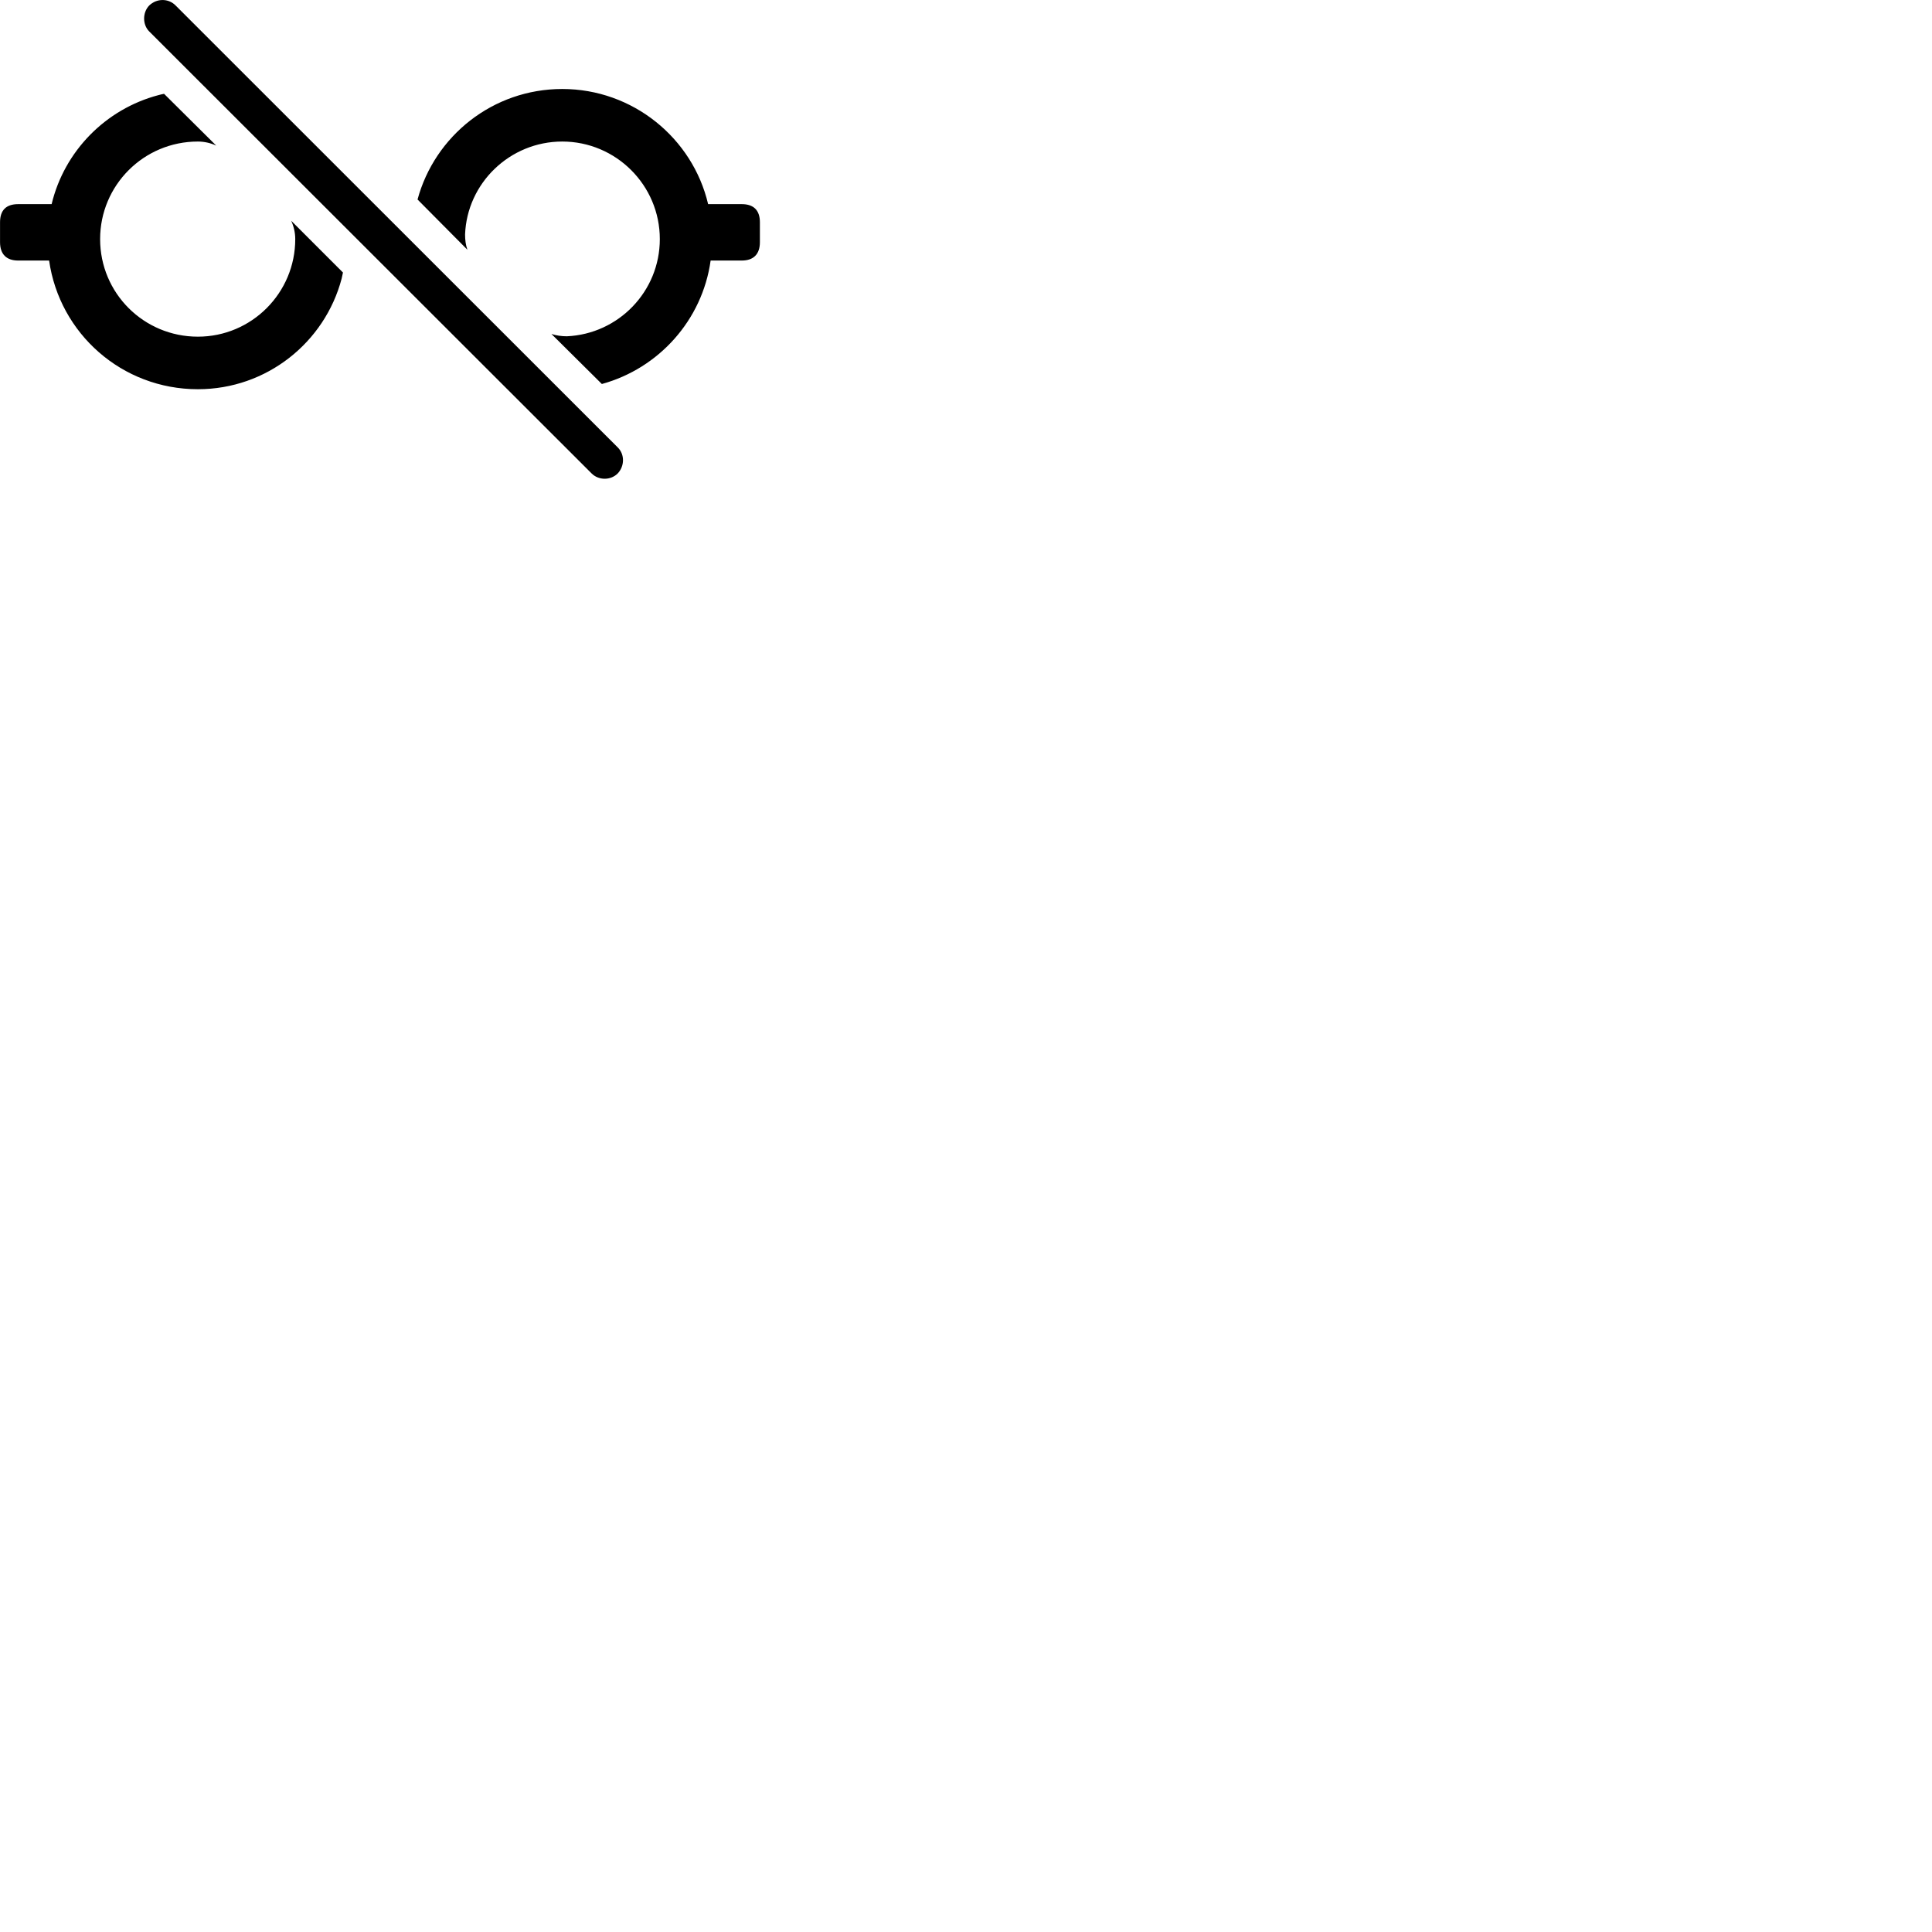 
        <svg xmlns="http://www.w3.org/2000/svg" viewBox="0 0 100 100">
            <path d="M30.622 24.506C30.982 24.866 31.602 24.876 31.972 24.506C32.332 24.126 32.342 23.516 31.972 23.156L9.092 0.286C8.722 -0.094 8.112 -0.094 7.722 0.286C7.372 0.646 7.372 1.276 7.722 1.626ZM29.102 4.606C25.512 4.606 22.502 7.036 21.612 10.326L24.192 12.926C24.102 12.676 24.072 12.406 24.072 12.136C24.172 9.476 26.392 7.326 29.102 7.326C31.882 7.326 34.152 9.586 34.152 12.376C34.152 15.086 32.012 17.286 29.342 17.406C29.062 17.406 28.792 17.366 28.542 17.286L31.152 19.876C34.102 19.066 36.352 16.566 36.782 13.486H38.392C39.002 13.486 39.332 13.156 39.332 12.536V11.506C39.332 10.886 39.012 10.566 38.392 10.566H36.652C35.852 7.156 32.762 4.606 29.102 4.606ZM10.242 20.146C13.812 20.146 16.812 17.716 17.682 14.426C17.702 14.316 17.732 14.216 17.752 14.106L15.072 11.426C15.202 11.706 15.282 12.036 15.282 12.376C15.282 15.166 13.022 17.426 10.242 17.426C7.442 17.426 5.182 15.176 5.182 12.376C5.182 9.586 7.442 7.326 10.242 7.326C10.582 7.326 10.912 7.406 11.192 7.536L8.492 4.856C8.392 4.876 8.292 4.896 8.192 4.926C5.472 5.646 3.332 7.816 2.672 10.566H0.942C0.312 10.566 0.002 10.886 0.002 11.506V12.536C0.002 13.156 0.332 13.486 0.942 13.486H2.542C3.082 17.266 6.312 20.146 10.242 20.146Z" />
        </svg>
    